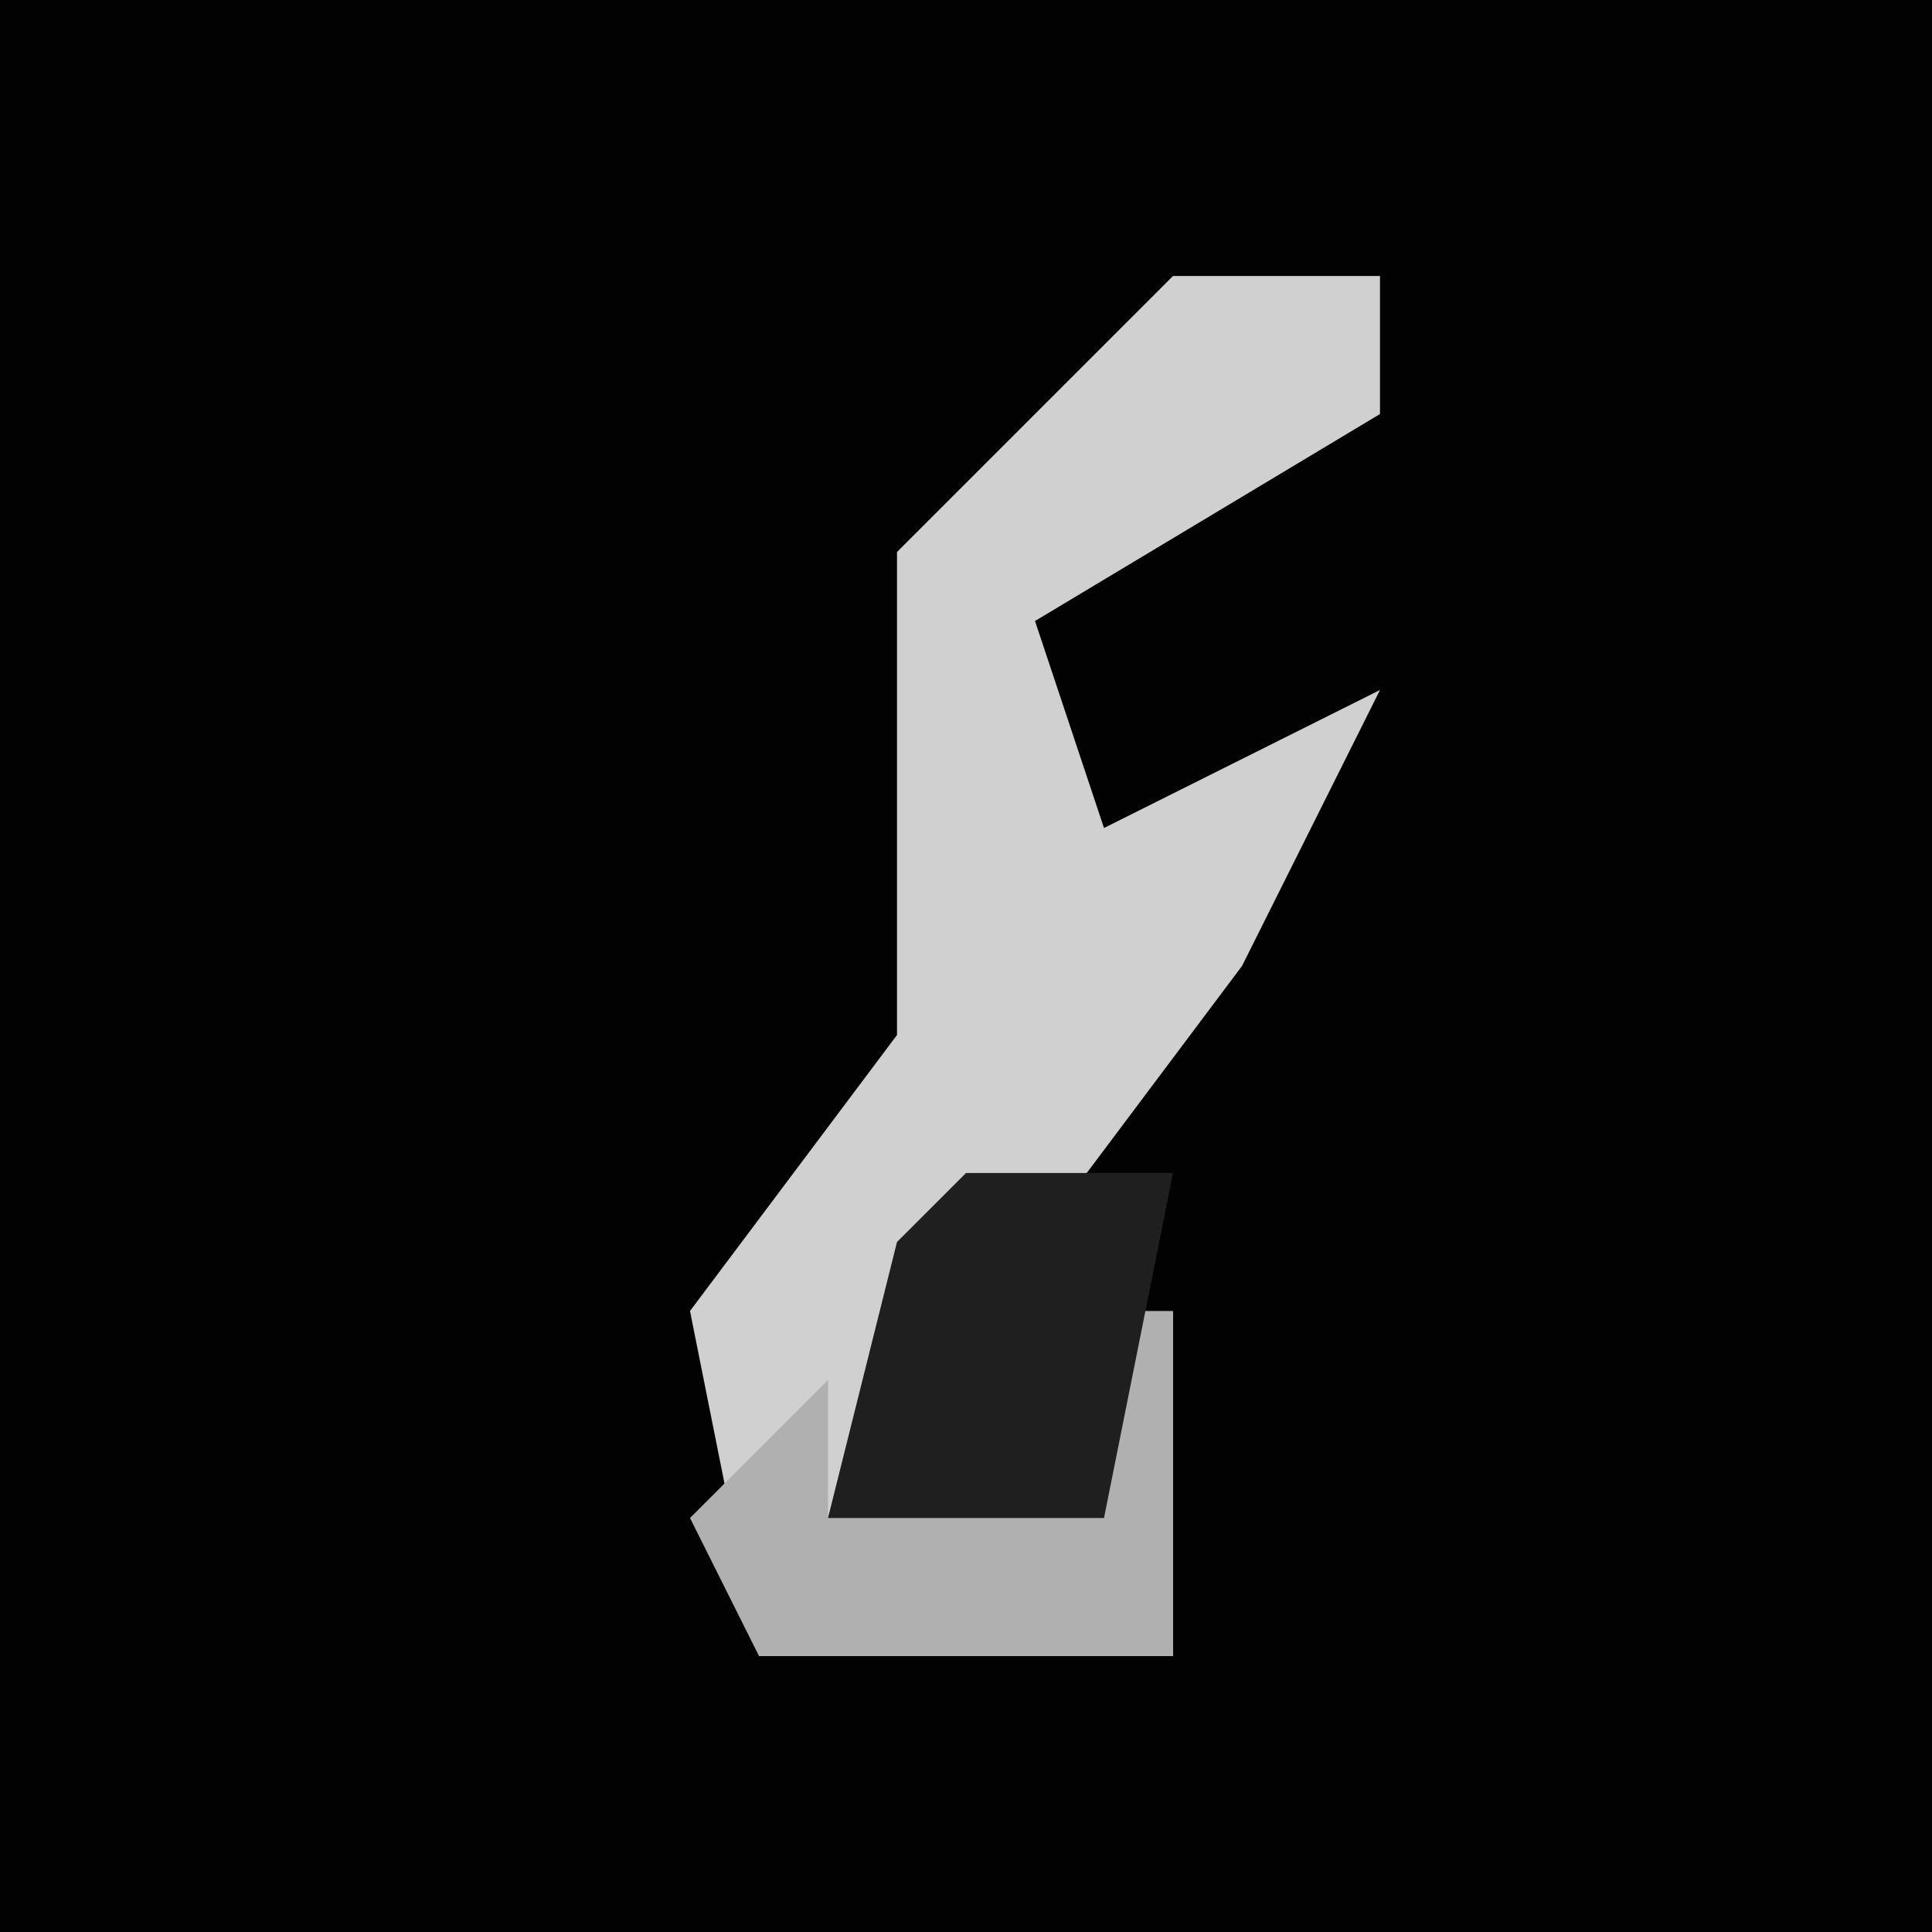 <?xml version="1.0" encoding="UTF-8"?>
<svg version="1.1" xmlns="http://www.w3.org/2000/svg" width="28" height="28">
<path d="M0,0 L28,0 L28,28 L0,28 Z " fill="#020202" transform="translate(0,0)"/>
<path d="M0,0 L3,0 L3,2 L-2,5 L-1,8 L3,6 L1,10 L-2,14 L-4,15 L-5,18 L-1,18 L0,15 L0,20 L-6,20 L-7,15 L-4,11 L-4,4 Z " fill="#D0D0D0" transform="translate(17,4)"/>
<path d="M0,0 L1,0 L1,5 L-5,5 L-6,3 L-4,1 L-4,3 L0,3 Z " fill="#B0B0B0" transform="translate(16,19)"/>
<path d="M0,0 L3,0 L2,5 L-2,5 L-1,1 Z " fill="#1F1F1F" transform="translate(14,17)"/>
</svg>
